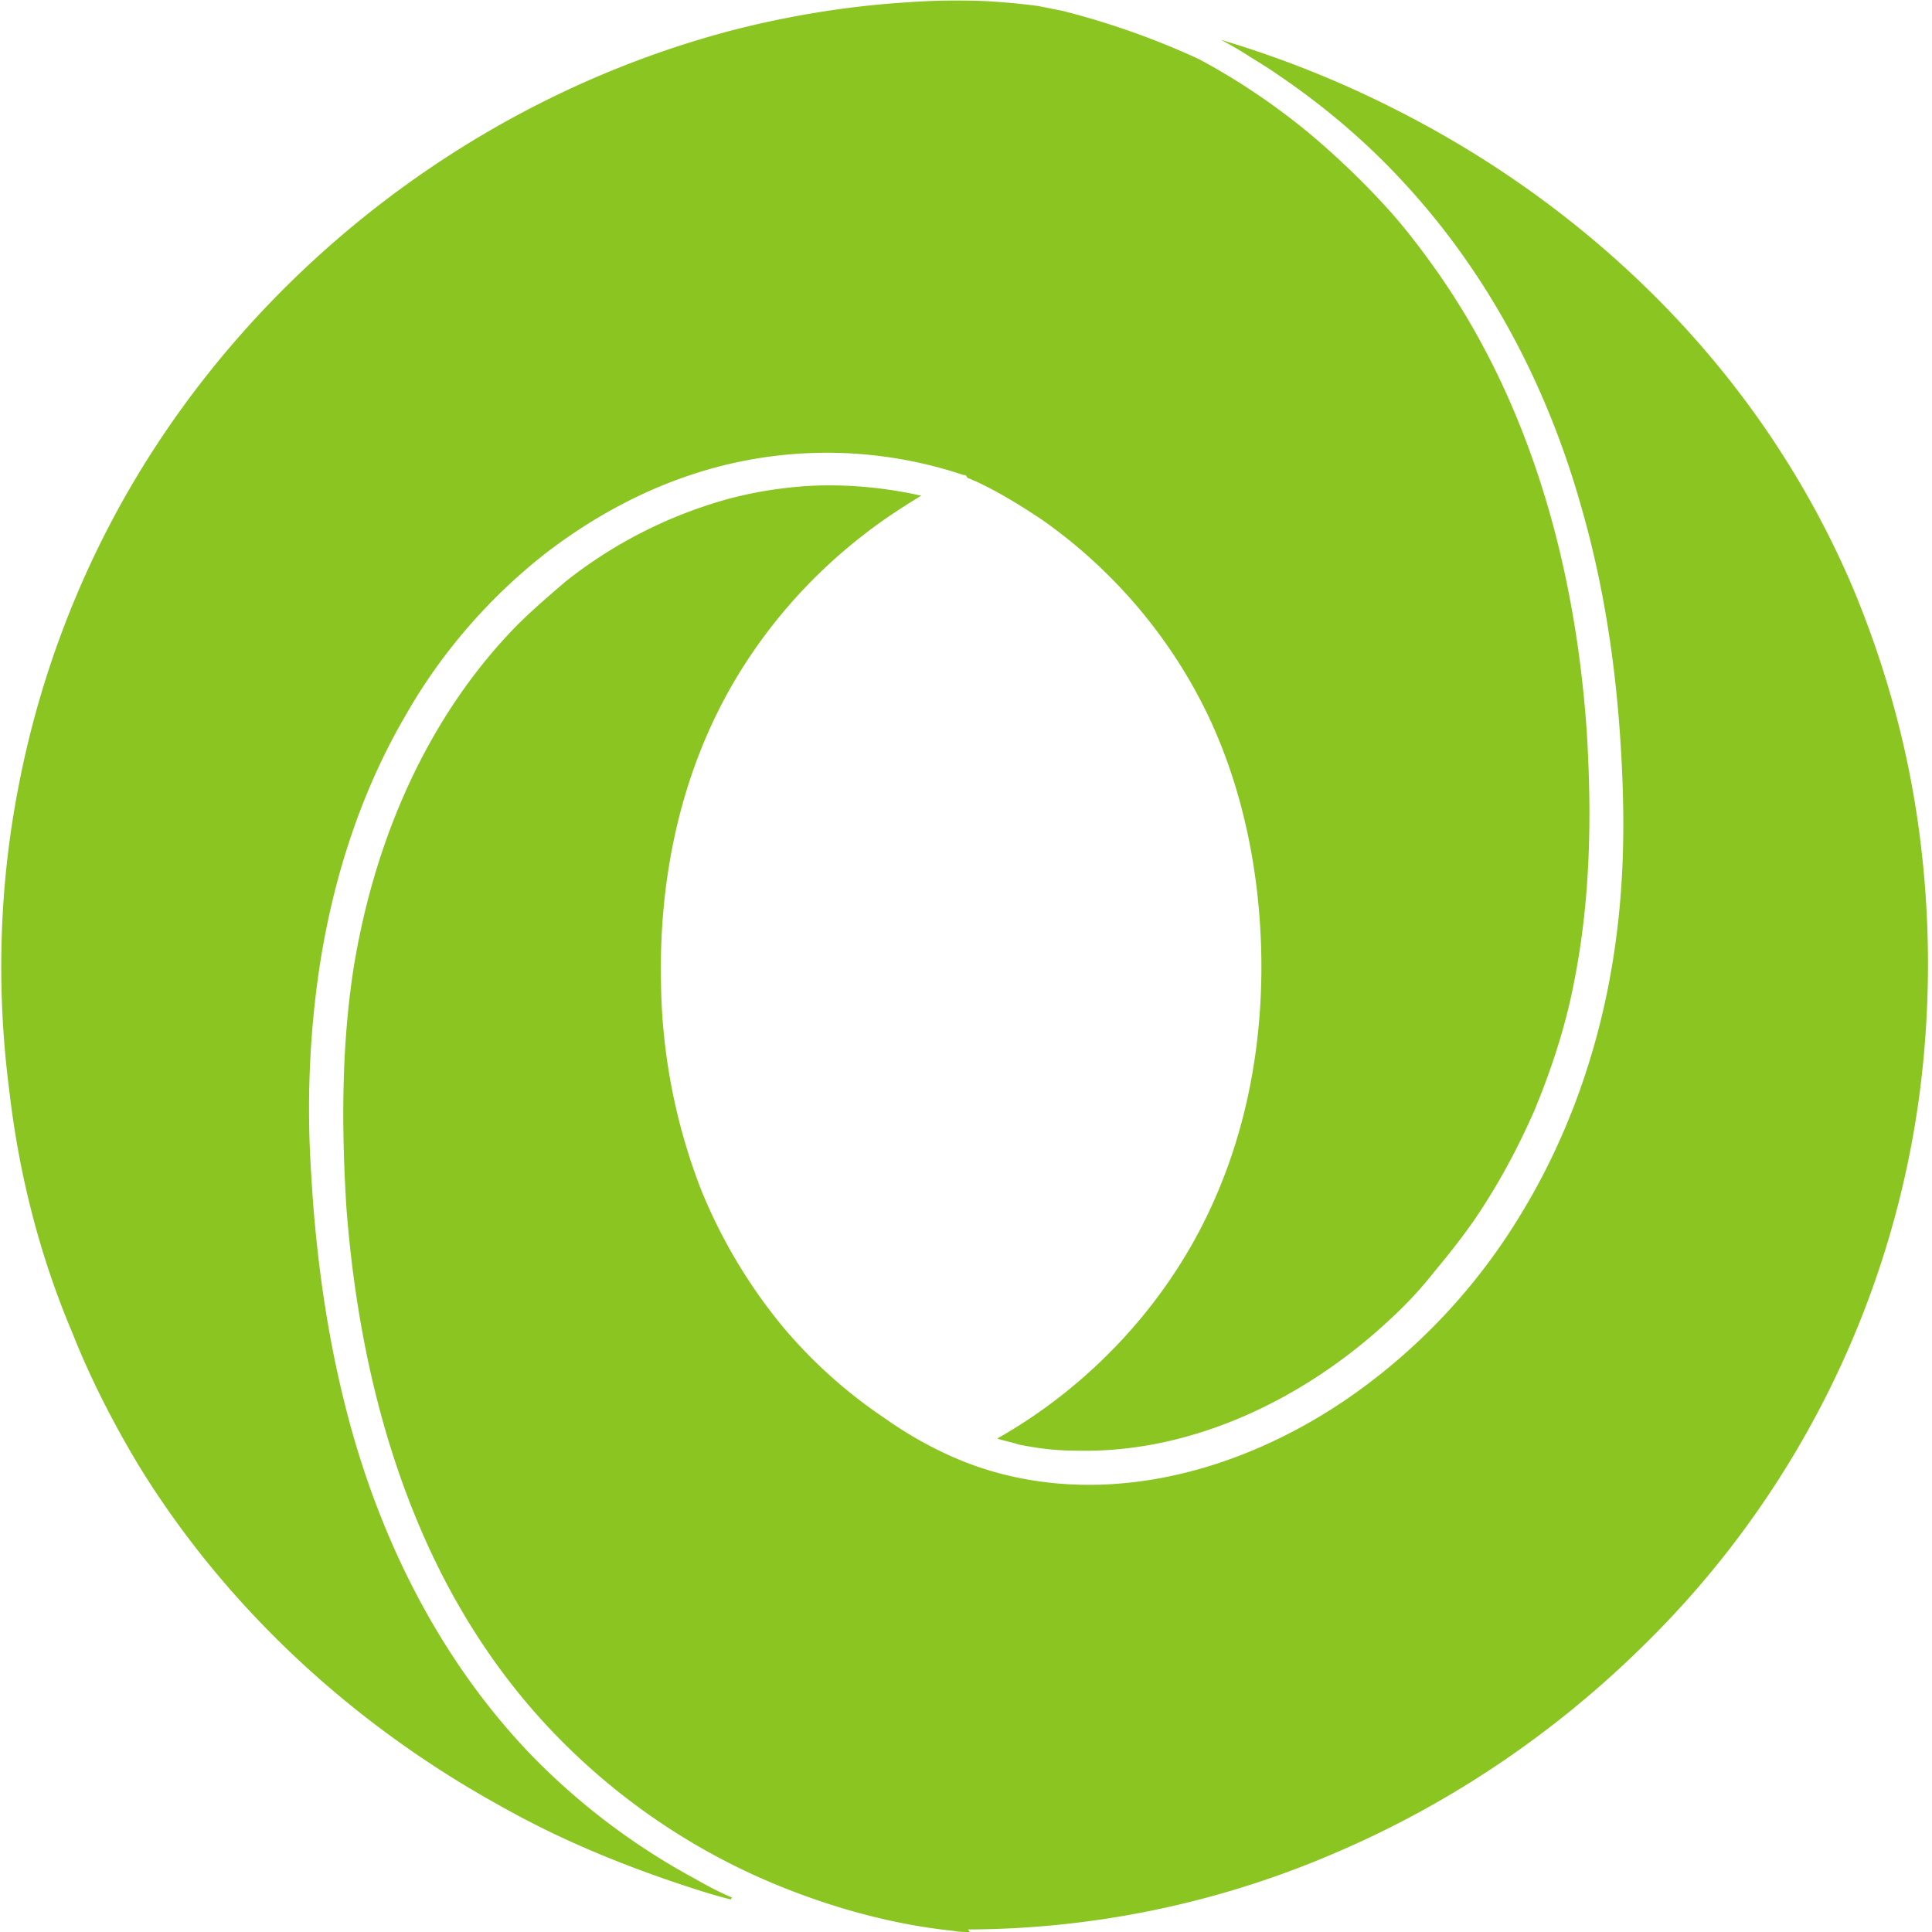 <?xml version="1.0" standalone="no"?><!DOCTYPE svg PUBLIC "-//W3C//DTD SVG 1.1//EN" "http://www.w3.org/Graphics/SVG/1.1/DTD/svg11.dtd"><svg t="1556352196703" class="icon" style="" viewBox="0 0 1024 1024" version="1.1" xmlns="http://www.w3.org/2000/svg" p-id="11353" xmlns:xlink="http://www.w3.org/1999/xlink" width="32" height="32"><defs><style type="text/css"></style></defs><path d="M513.089 1022.658a495.414 495.414 0 0 0 195.072-40.778c60.081-25.694 115.049-62.766 161.708-108.53a501.102 501.102 0 0 0 147.646-294.462c6.392-49.471 5.752-100.029-1.917-149.244-6.392-40.906-17.897-80.854-33.876-118.884a477.901 477.901 0 0 0-36.432-69.029C895.499 163.37 823.274 100.348 740.183 58.291a550.893 550.893 0 0 0-92.678-37.071h-0.192c5.113 2.684 10.227 5.625 14.701 8.565 5.113 3.196 10.227 6.264 14.956 9.587 24.288 16.426 46.659 35.282 66.473 56.758 45.38 48.768 76.699 108.657 94.596 172.318 12.144 41.929 18.536 85.264 21.092 128.727 1.917 31.702 1.917 63.597-1.917 95.107-6.392 54.137-23.649 107.059-52.411 153.399a318.302 318.302 0 0 1-81.173 88.843c-53.05 39.628-122.719 63.277-189.192 47.554-10.866-2.557-21.731-6.264-31.958-10.994a204.084 204.084 0 0 1-33.236-19.175 259.372 259.372 0 0 1-53.05-47.17 278.227 278.227 0 0 1-44.741-74.526 313.636 313.636 0 0 1-21.092-108.338c-1.278-54.329 9.587-108.913 36.432-156.594 17.897-31.702 42.185-59.57 70.947-81.813 9.587-7.542 19.814-14.189 30.041-20.453l0.639-0.256c-19.814-4.474-40.906-6.392-61.359-5.113-17.897 1.278-35.154 4.474-52.411 10.227a242.242 242.242 0 0 0-74.782 40.267c-8.948 7.67-17.897 15.34-26.206 23.649-47.937 49.215-75.421 114.41-86.287 181.522-6.392 41.545-6.392 83.73-3.835 125.915 4.474 59.442 16.618 118.884 40.267 173.213 14.701 33.876 33.876 65.194 57.524 92.678 36.432 42.185 82.452 74.782 133.585 95.235 28.762 11.505 59.442 19.814 90.122 23.01 3.196 0.639 6.392 0.639 8.948 0.639z m-125.148-16.938c-7.031-3.004-13.422-6.392-19.175-9.715a359.209 359.209 0 0 1-86.926-65.514c-46.659-48.448-77.978-109.424-95.874-174.044-12.144-44.102-18.536-89.61-21.092-135.246-1.917-30.041-1.278-59.442 1.917-88.843 5.752-53.69 21.092-106.74 47.937-152.76 19.175-33.876 45.38-63.916 76.06-87.565 21.092-15.979 44.741-29.401 69.669-38.35a227.861 227.861 0 0 1 150.203-1.917c1.278 0 1.278 0 1.917 1.278 0.639 0.639 1.917 0.639 2.557 1.278 1.917 0.639 4.474 1.917 7.031 3.196 10.227 5.113 20.453 11.505 30.041 17.897 38.35 26.845 69.669 63.916 89.483 106.74 17.897 38.989 26.206 82.452 26.845 125.276 0.639 46.02-7.67 92.039-27.484 134.224-23.649 50.494-63.916 93.318-112.492 120.801 3.835 1.278 7.67 1.917 11.505 3.196 9.587 1.917 19.175 3.196 29.401 3.196 62.638 1.917 123.358-28.123 168.099-70.308 8.309-7.67 15.979-15.979 23.01-24.927 9.587-11.505 18.536-23.01 26.206-35.154 10.227-15.979 18.536-31.958 26.206-49.215 9.587-23.01 17.257-46.659 21.731-70.947 8.309-42.824 8.948-86.287 6.392-129.111-5.752-86.287-28.762-172.573-78.617-244.16-7.67-10.866-15.34-21.092-23.649-30.68-14.062-15.979-29.401-30.68-45.38-44.102-17.897-14.701-37.711-28.123-58.164-38.989A417.692 417.692 0 0 0 563.135 5.752L550.352 3.196a375.827 375.827 0 0 0-27.037-2.557A364.641 364.641 0 0 0 480.044 1.278c-30.041 1.917-60.273 6.775-90.122 14.317-143.172 36.944-268.448 136.78-335.112 269.087a505.64 505.64 0 0 0-45.253 133.585c-10.227 53.05-11.505 107.635-4.474 161.069 5.113 43.463 15.979 86.287 33.236 127.001 9.587 24.288 21.731 47.937 35.154 70.308 46.659 76.06 114.41 138.059 192.387 180.883 29.401 16.618 60.081 29.401 92.039 40.267 9.587 3.196 19.175 6.392 29.401 8.948z" p-id="11354" fill="#8bc521"></path></svg>